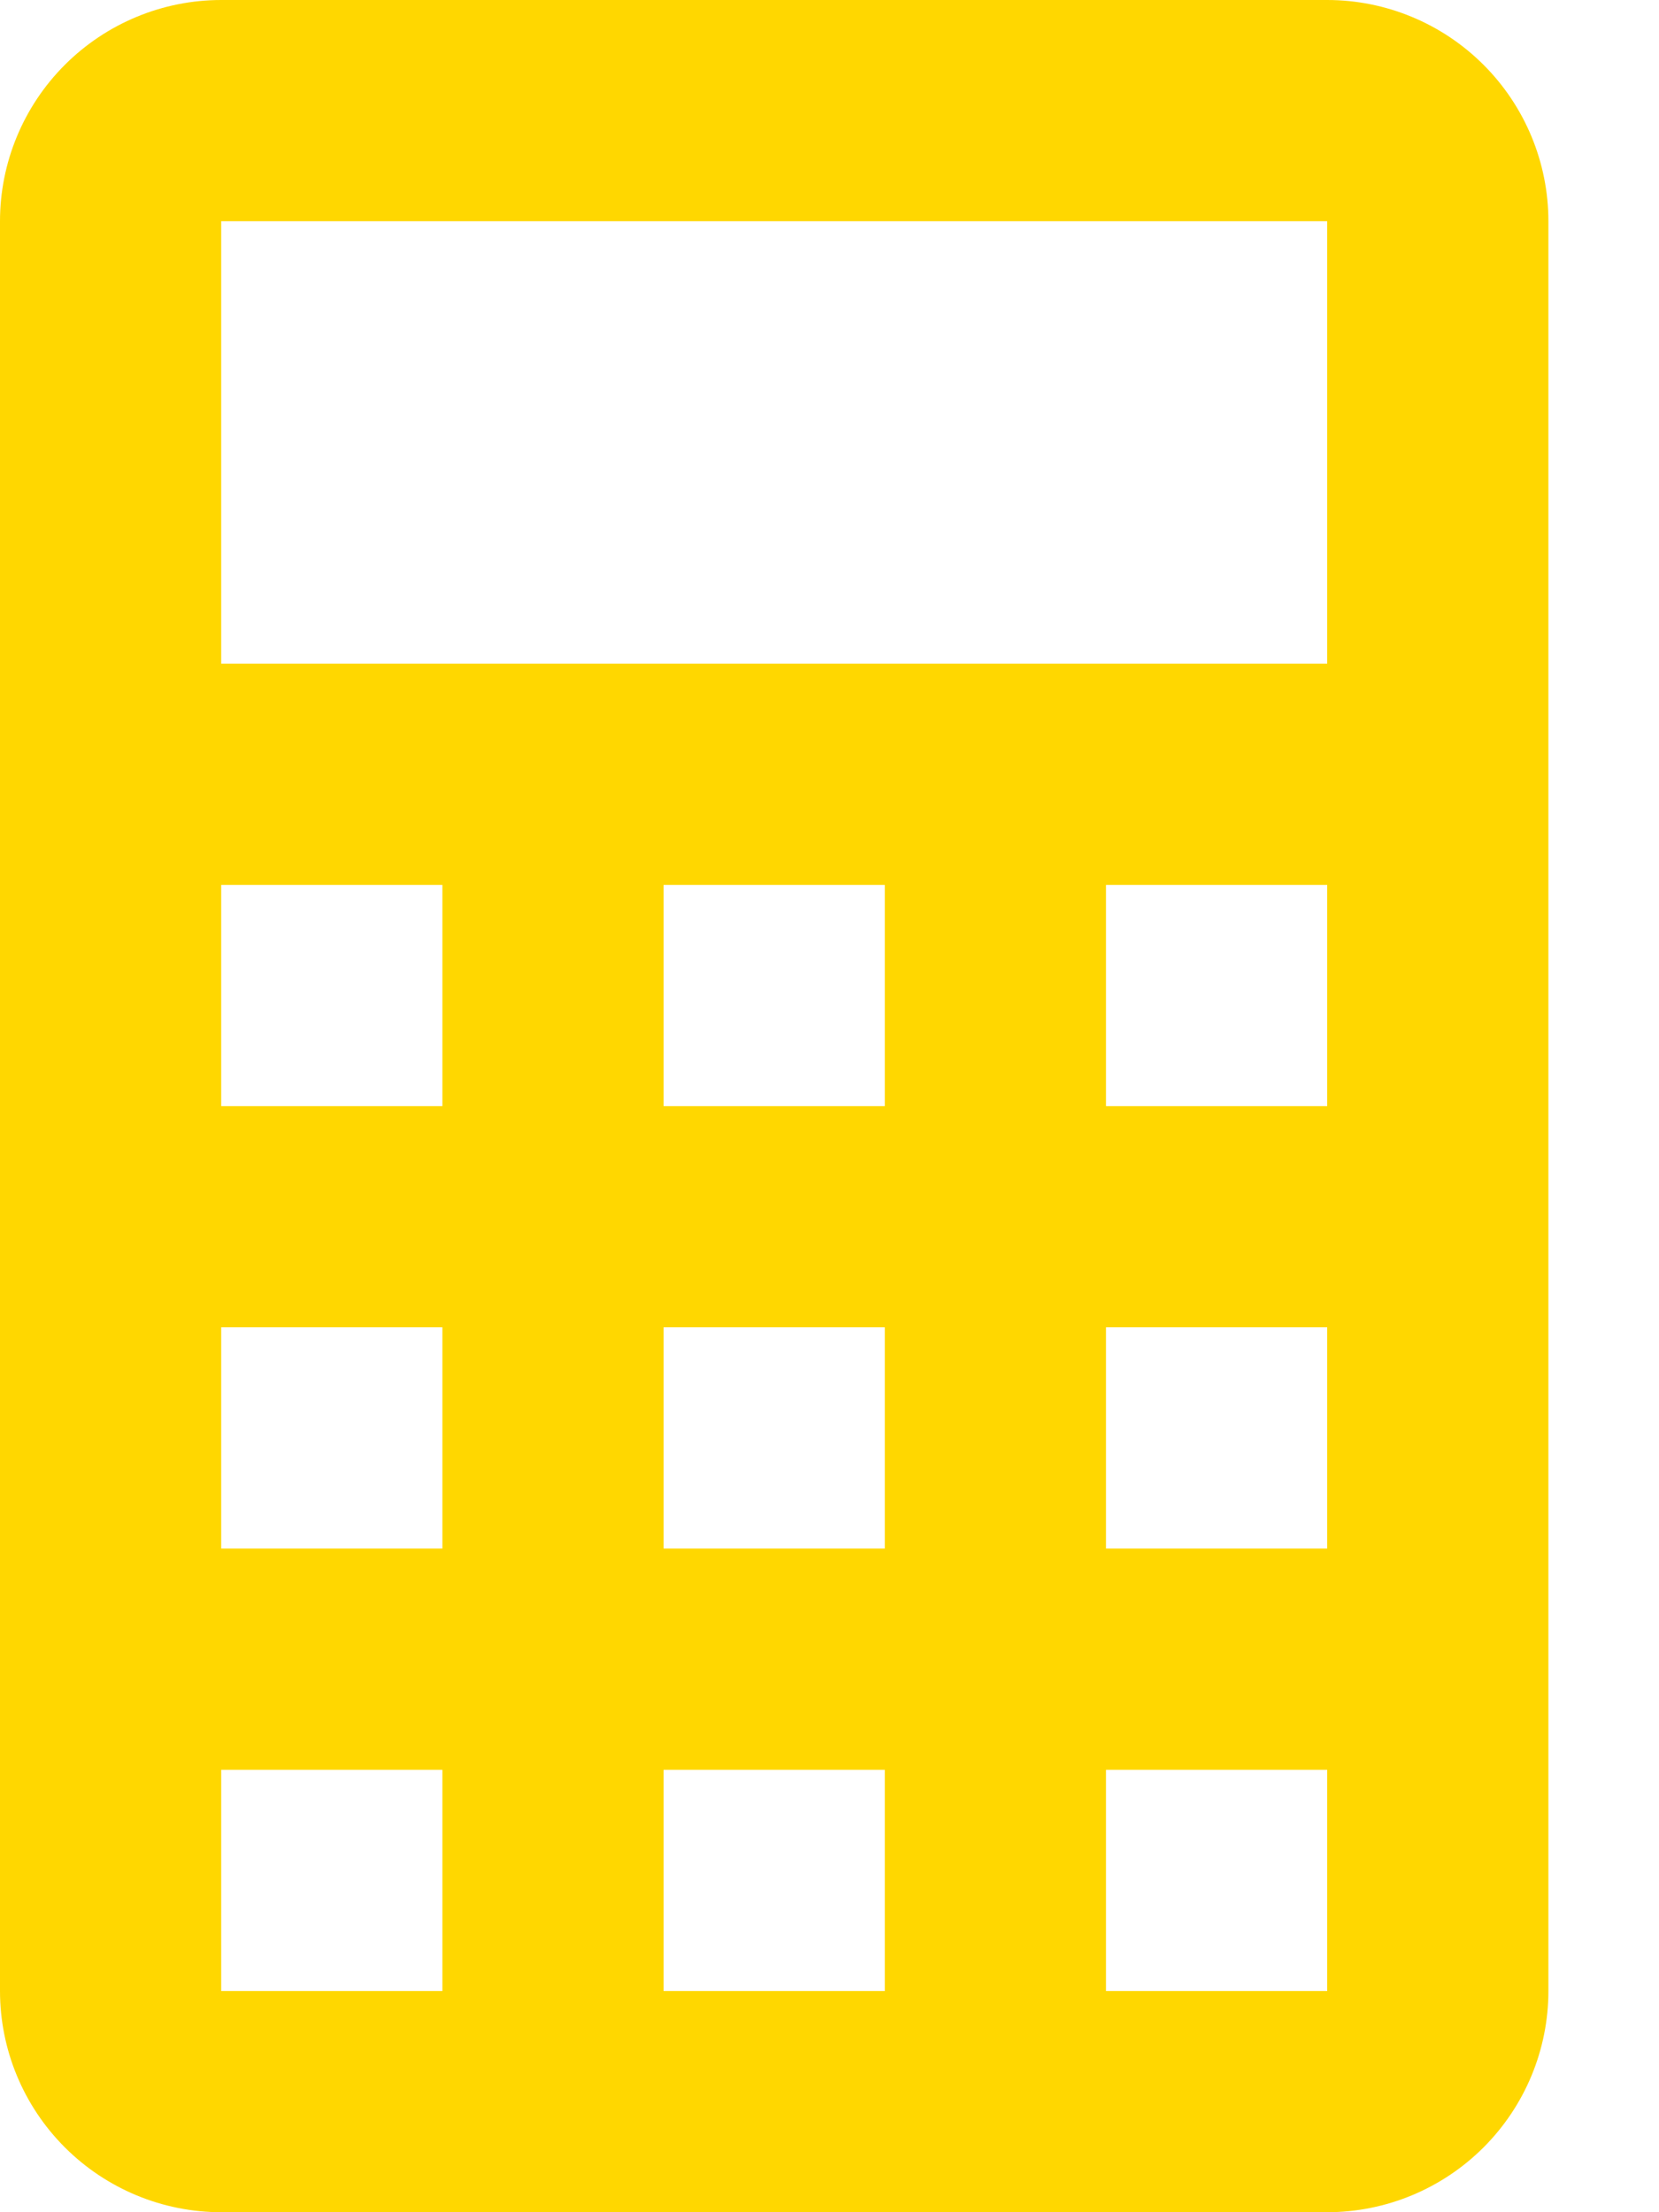 <svg width="12" height="16" viewBox="0 0 12 16" fill="none" xmlns="http://www.w3.org/2000/svg">
<path d="M1.6 0H9.6C10.024 0 10.431 0.169 10.731 0.469C11.031 0.769 11.2 1.176 11.2 1.6V14.4C11.2 14.824 11.031 15.231 10.731 15.531C10.431 15.831 10.024 16 9.6 16H1.6C1.176 16 0.769 15.831 0.469 15.531C0.169 15.231 0 14.824 0 14.4V1.6C0 1.176 0.169 0.769 0.469 0.469C0.769 0.169 1.176 0 1.6 0ZM1.6 1.6V4.8H9.6V1.6H1.6ZM1.6 6.4V8H3.2V6.4H1.6ZM4.8 6.4V8H6.4V6.4H4.8ZM8 6.4V8H9.6V6.4H8ZM1.6 9.6V11.2H3.2V9.6H1.6ZM4.8 9.6V11.2H6.4V9.6H4.8ZM8 9.6V11.2H9.6V9.6H8ZM1.6 12.8V14.4H3.2V12.8H1.6ZM4.8 12.8V14.4H6.4V12.8H4.8ZM8 12.8V14.4H9.6V12.8H8Z" fill="#FFD700"/>
</svg>
